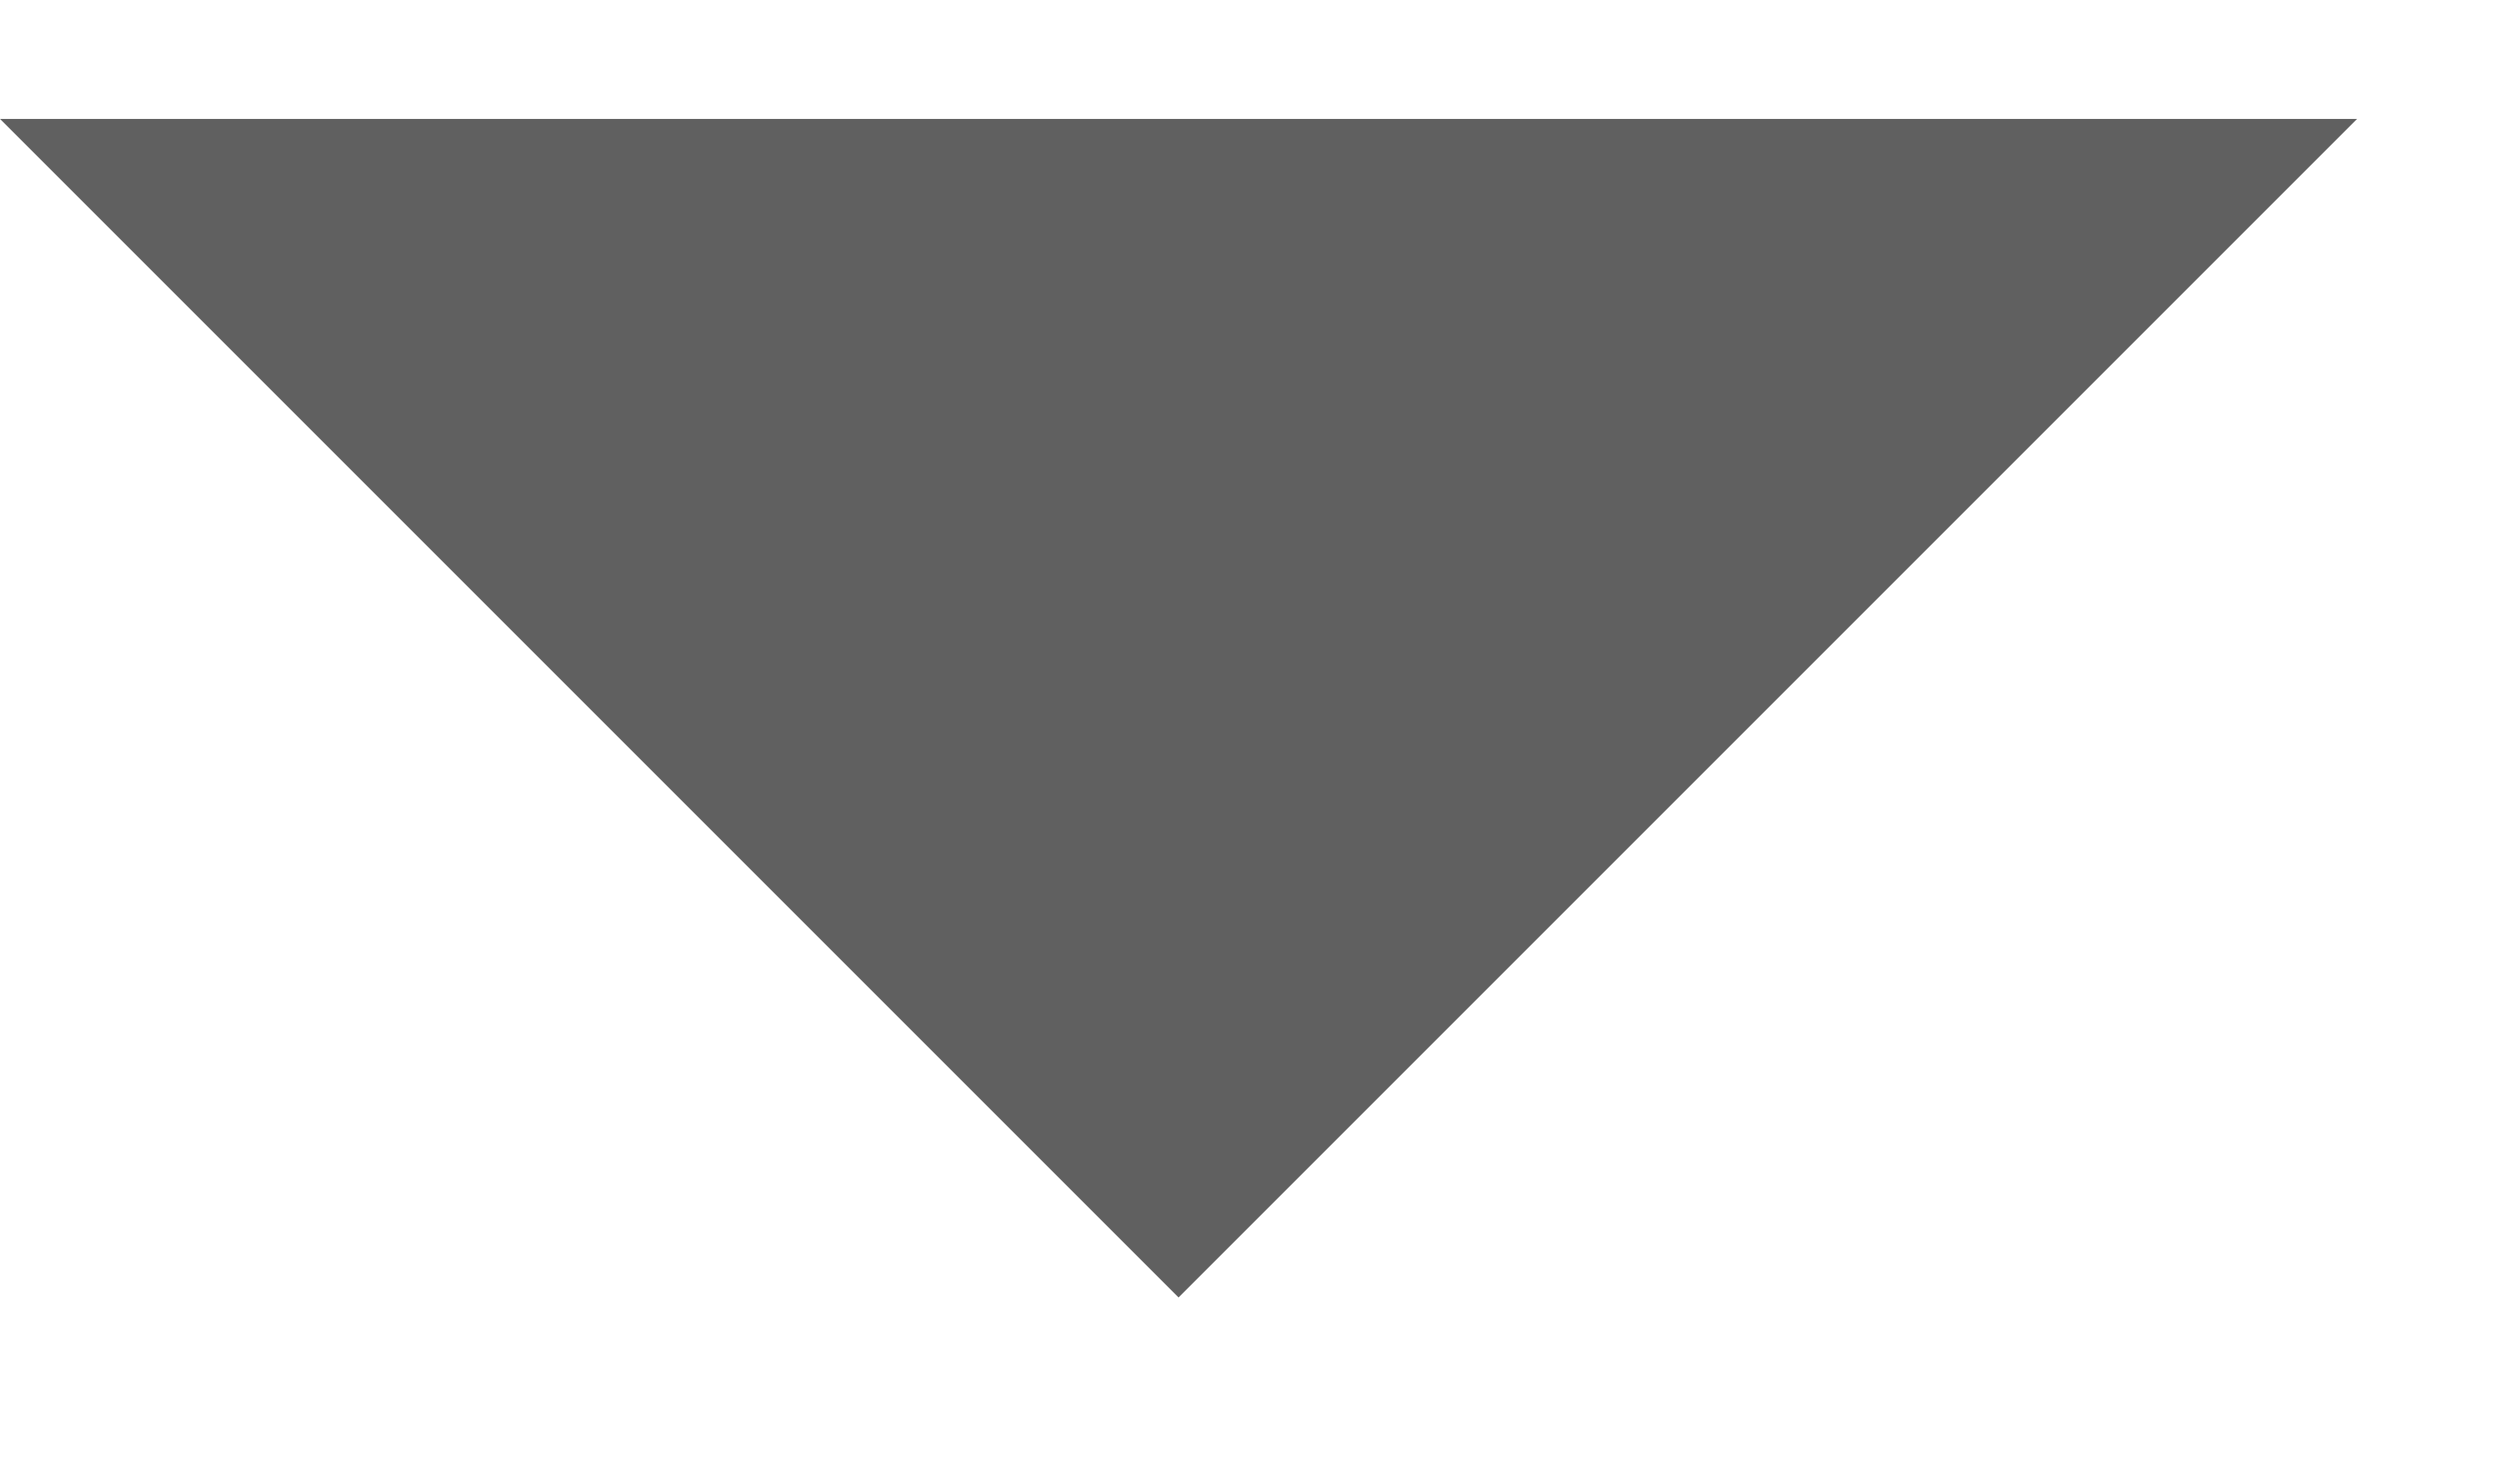 <?xml version="1.0" encoding="UTF-8" standalone="no"?>
<svg width="12px" height="7px" viewBox="0 0 12 7" version="1.1" xmlns="http://www.w3.org/2000/svg" xmlns:xlink="http://www.w3.org/1999/xlink">
    <!-- Generator: Sketch 39.1 (31720) - http://www.bohemiancoding.com/sketch -->
    <title>Rectangle 37 Copy 6</title>
    <desc>Created with Sketch.</desc>
    <defs></defs>
    <g id="Page-1" stroke="none" stroke-width="1" fill="none" fill-rule="evenodd">
        <g id="homepage_CTA" transform="translate(-208, -2117)" fill="#606060">
            <g id="FOOTER" transform="translate(0, 2011)">
                <g id="Group" transform="translate(140, 100.914)">
                    <polygon id="Rectangle-37-Copy-6" transform="translate(73.657, 5.657) rotate(-315) translate(-73.657, -5.657) " points="74.209 5.105 77.657 1.657 77.657 9.657 69.657 9.657"></polygon>
                </g>
            </g>
        </g>
    </g>
</svg>